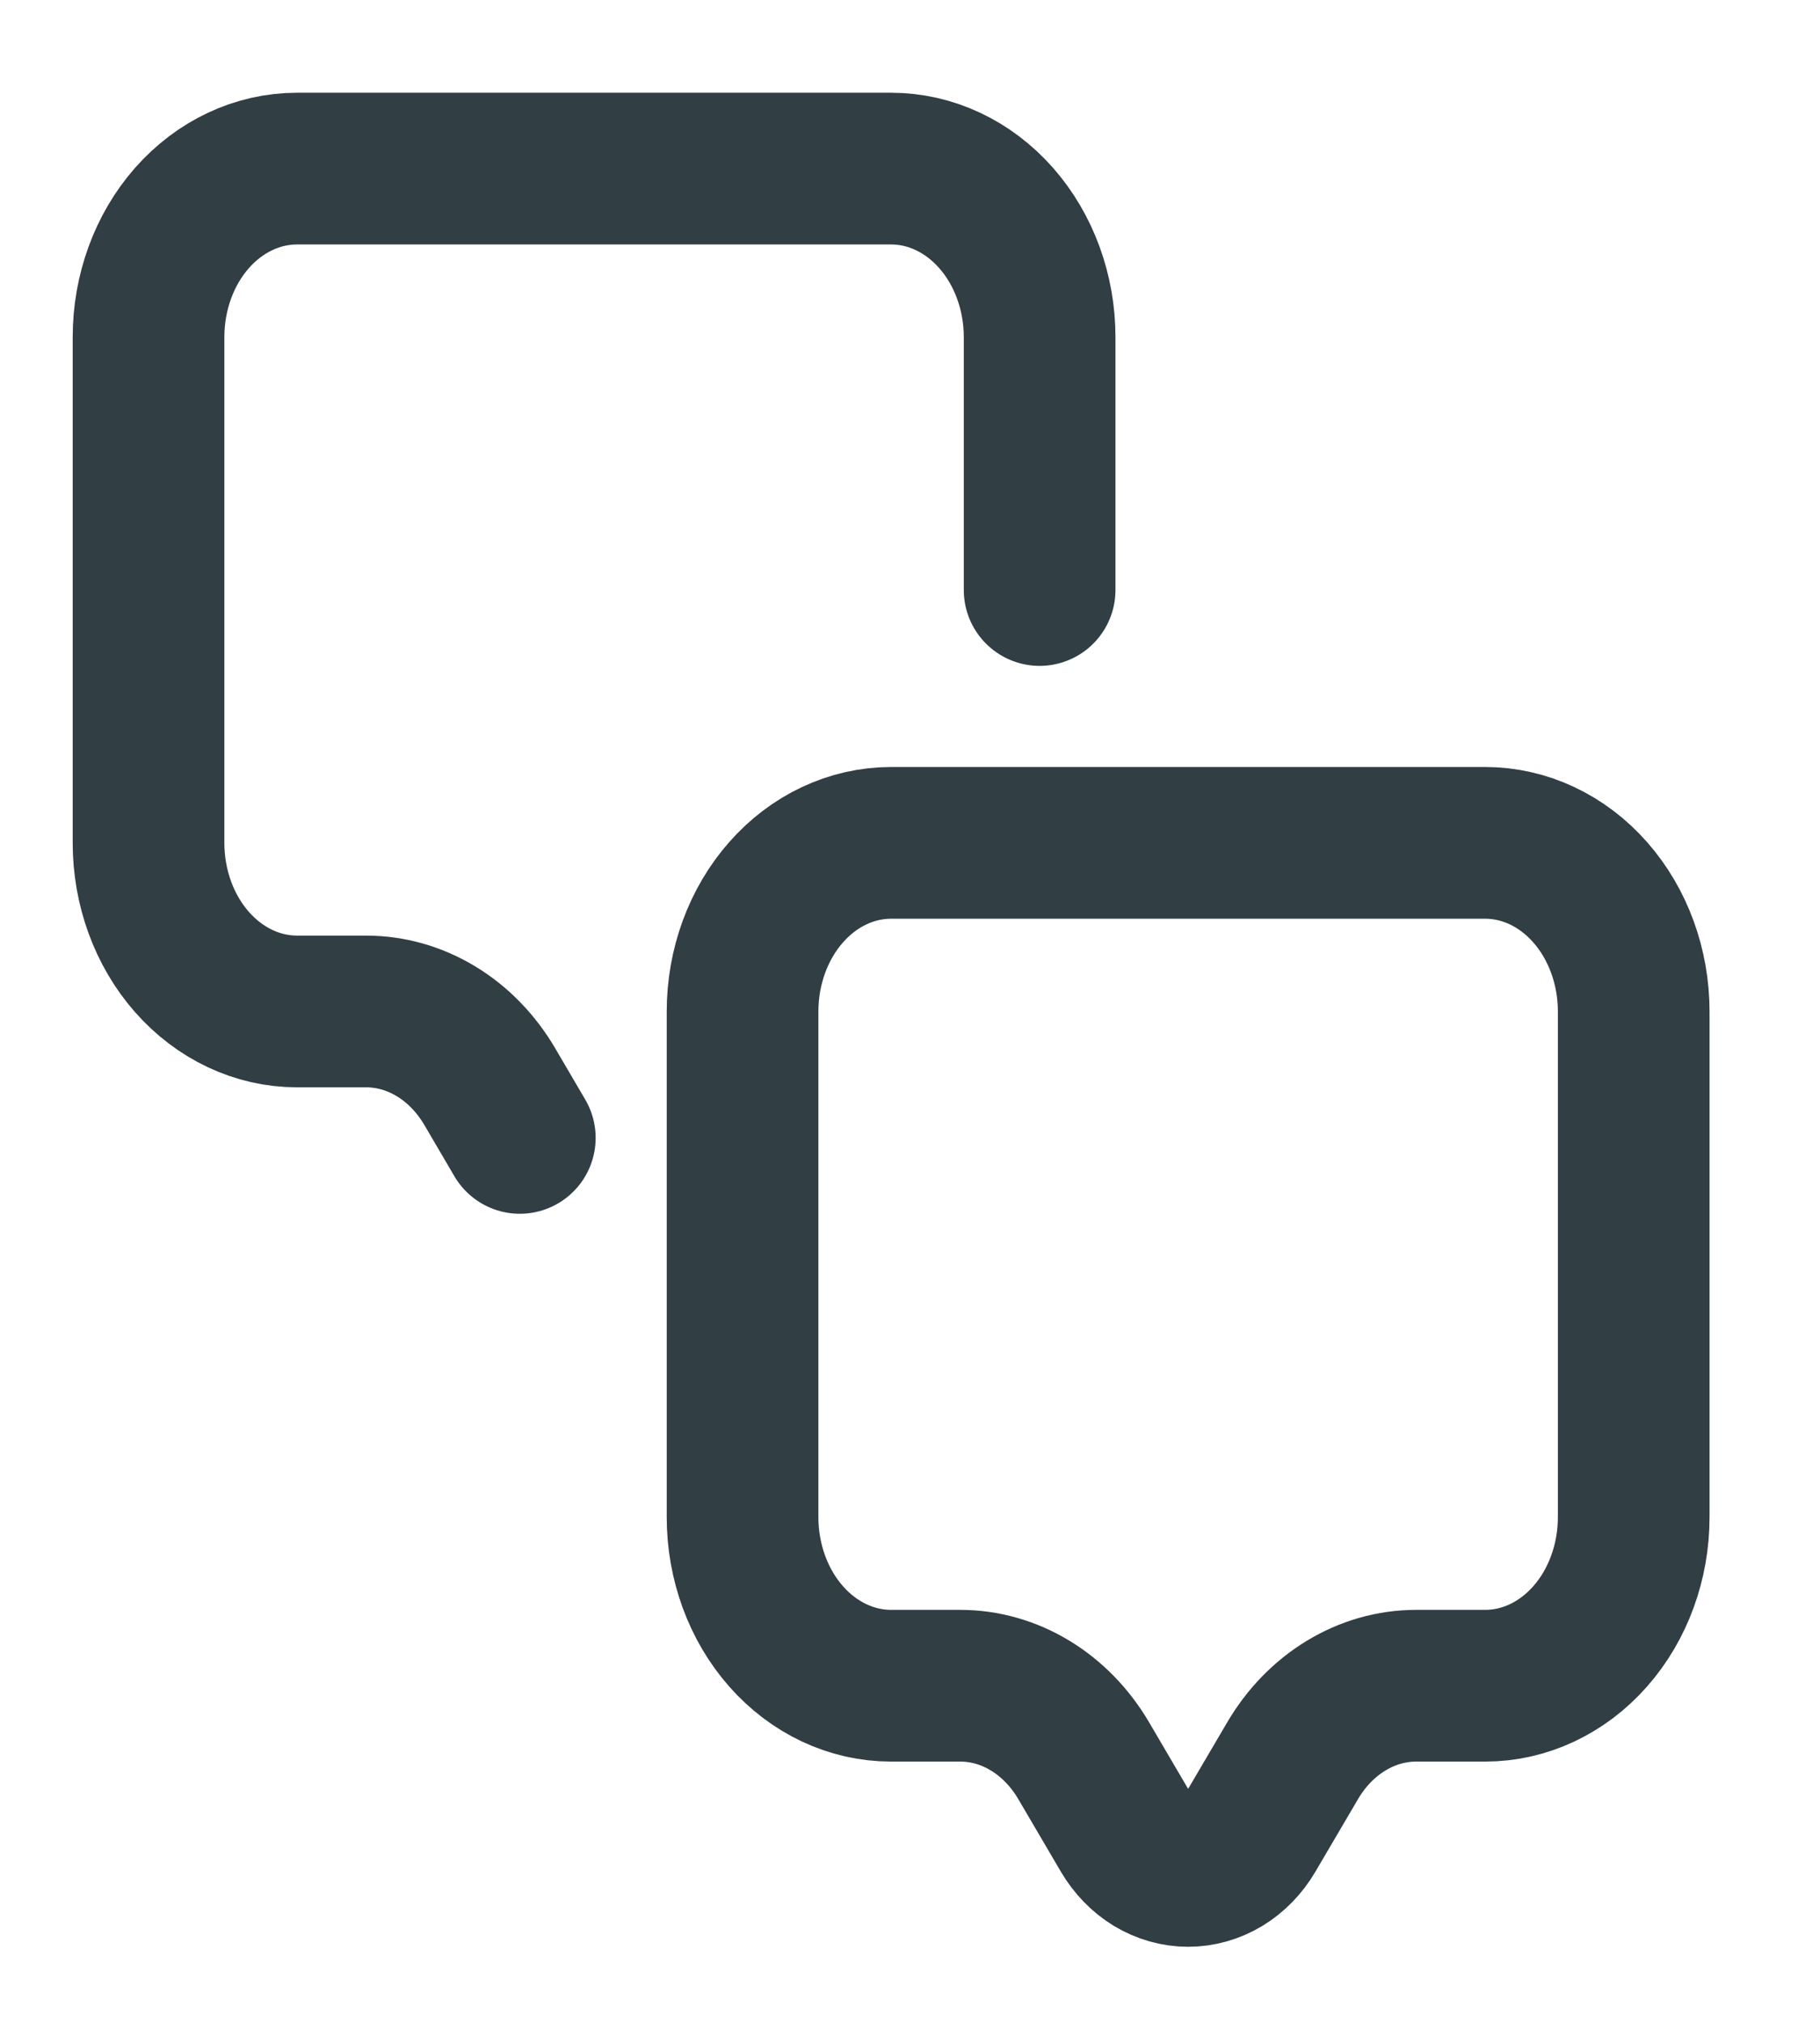 <svg width="36" height="40" viewBox="0 0 36 40" fill="none" xmlns="http://www.w3.org/2000/svg">
<path d="M20.564 11.667V6.667C20.564 5.783 20.254 4.935 19.703 4.31C19.152 3.685 18.405 3.334 17.626 3.334H5.875C5.096 3.334 4.349 3.685 3.798 4.31C3.247 4.935 2.938 5.783 2.938 6.667V16.667C2.938 17.551 3.247 18.399 3.798 19.024C4.349 19.649 5.096 20.001 5.875 20.001H7.241C7.725 20.001 8.201 20.136 8.627 20.395C9.054 20.653 9.417 21.028 9.686 21.484L10.282 22.501M29.377 16.667H17.626C16.847 16.667 16.1 17.018 15.549 17.644C14.998 18.269 14.688 19.117 14.688 20.001V30.001C14.688 30.885 14.998 31.733 15.549 32.358C16.1 32.983 16.847 33.334 17.626 33.334H18.992C19.476 33.334 19.952 33.469 20.378 33.728C20.805 33.987 21.168 34.361 21.436 34.817L22.279 36.254C22.414 36.482 22.595 36.669 22.808 36.799C23.022 36.928 23.26 36.996 23.502 36.996C23.743 36.996 23.981 36.928 24.195 36.799C24.408 36.669 24.59 36.482 24.724 36.254L25.567 34.819C25.835 34.362 26.198 33.988 26.625 33.729C27.051 33.47 27.527 33.334 28.011 33.334H29.377C30.156 33.334 30.903 32.983 31.454 32.358C32.005 31.733 32.315 30.885 32.315 30.001V20.001C32.315 19.117 32.005 18.269 31.454 17.644C30.903 17.018 30.156 16.667 29.377 16.667Z" stroke="#313E44" stroke-width="3" stroke-linecap="round" stroke-linejoin="round"/>
</svg>
